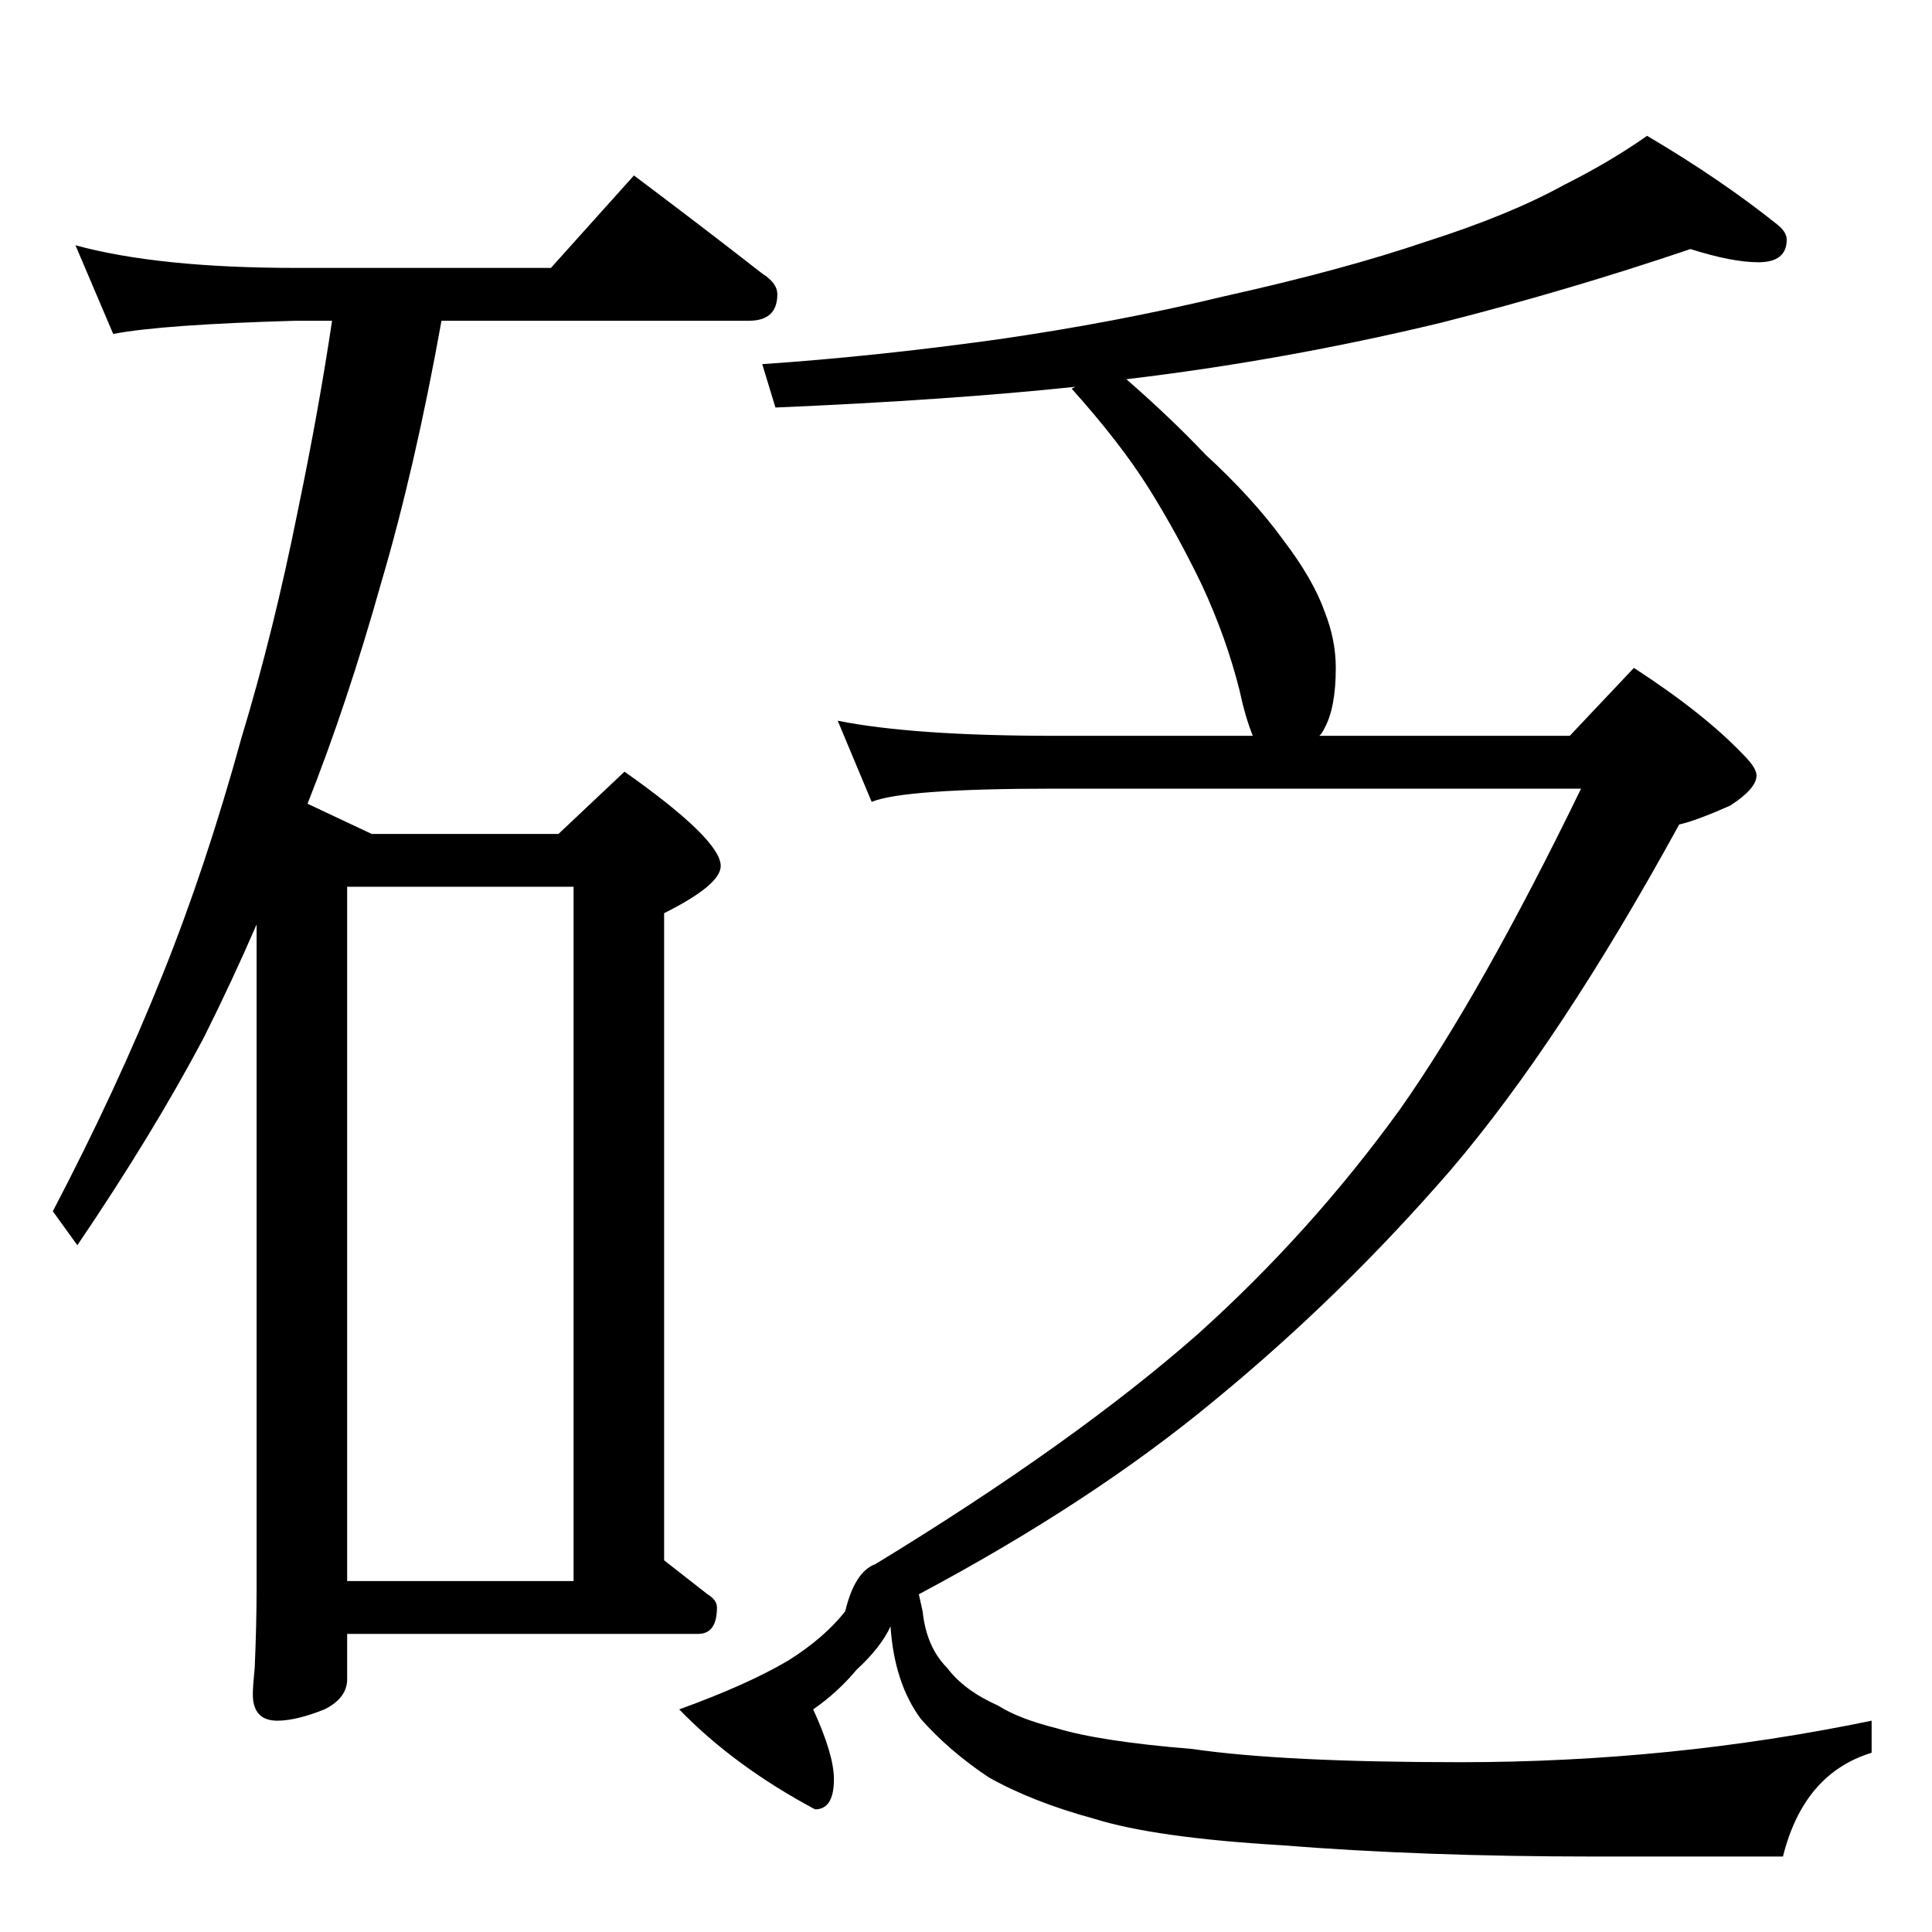 <?xml version="1.0" standalone="no"?>
<!DOCTYPE svg PUBLIC "-//W3C//DTD SVG 1.1//EN" "http://www.w3.org/Graphics/SVG/1.1/DTD/svg11.dtd" >
<svg xmlns="http://www.w3.org/2000/svg" xmlns:xlink="http://www.w3.org/1999/xlink" version="1.1" viewBox="0 -204 1024 1024">
  <g transform="matrix(1 0 0 -1 0 820)">
   <path fill="currentColor"
d="M40 894q44 -12 117 -12h135l44 49q36 -27 68 -52q8 -5 8 -11q0 -14 -15 -14h-163q-14 -78 -32 -139q-18 -64 -39 -117l34 -16h99l35 33q51 -36 51 -50q0 -10 -30 -25v-343l23 -18q5 -3 5 -7q0 -14 -10 -14h-186v-24q0 -10 -12 -16q-15 -6 -25 -6q-13 0 -13 14q0 4 1 14
q1 23 1 42v352q-13 -30 -28 -60q-27 -51 -67 -110l-13 18q34 65 58 125q23 57 42 126q17 56 30 121q11 53 18 100h-19q-71 -2 -97 -7zM184 186h120v368h-120v-368zM896 892q-65 -22 -132 -39q-83 -20 -167 -30q23 -20 42 -40q25 -23 41 -45q16 -21 22 -38q6 -15 6 -30
q0 -21 -6 -32q-2 -4 -3 -4h133l34 36q37 -24 58 -46q7 -7 7 -11q0 -7 -14 -16q-18 -8 -27 -10q-63 -115 -121 -183q-58 -67 -125 -122q-65 -54 -157 -103l2 -9q2 -19 13 -30q9 -12 27 -20q11 -7 31 -12q23 -7 72 -11q48 -7 142 -7q112 0 218 22v-17q-36 -11 -47 -55h-100
q-91 0 -166 6q-67 4 -99 14q-33 9 -56 22q-21 14 -36 31q-14 19 -16 49q-5 -11 -18 -23q-10 -12 -23 -21q11 -24 11 -37q0 -16 -10 -16q-43 23 -72 53q36 13 58 26q19 12 30 26q5 21 16 25q105 64 171 122q60 54 107 119q43 61 96 170h-279q-80 0 -97 -7l-18 43
q40 -8 115 -8h105q-4 10 -7 24q-7 28 -20 56q-13 27 -28 51t-41 53l2 1q-66 -7 -159 -11l-7 23q59 4 124 13q63 9 121 23q63 14 107 29q44 14 73 30q24 12 44 26q39 -23 69 -47q5 -4 5 -8q0 -12 -15 -12q-14 0 -36 7z" />
  </g>

</svg>
